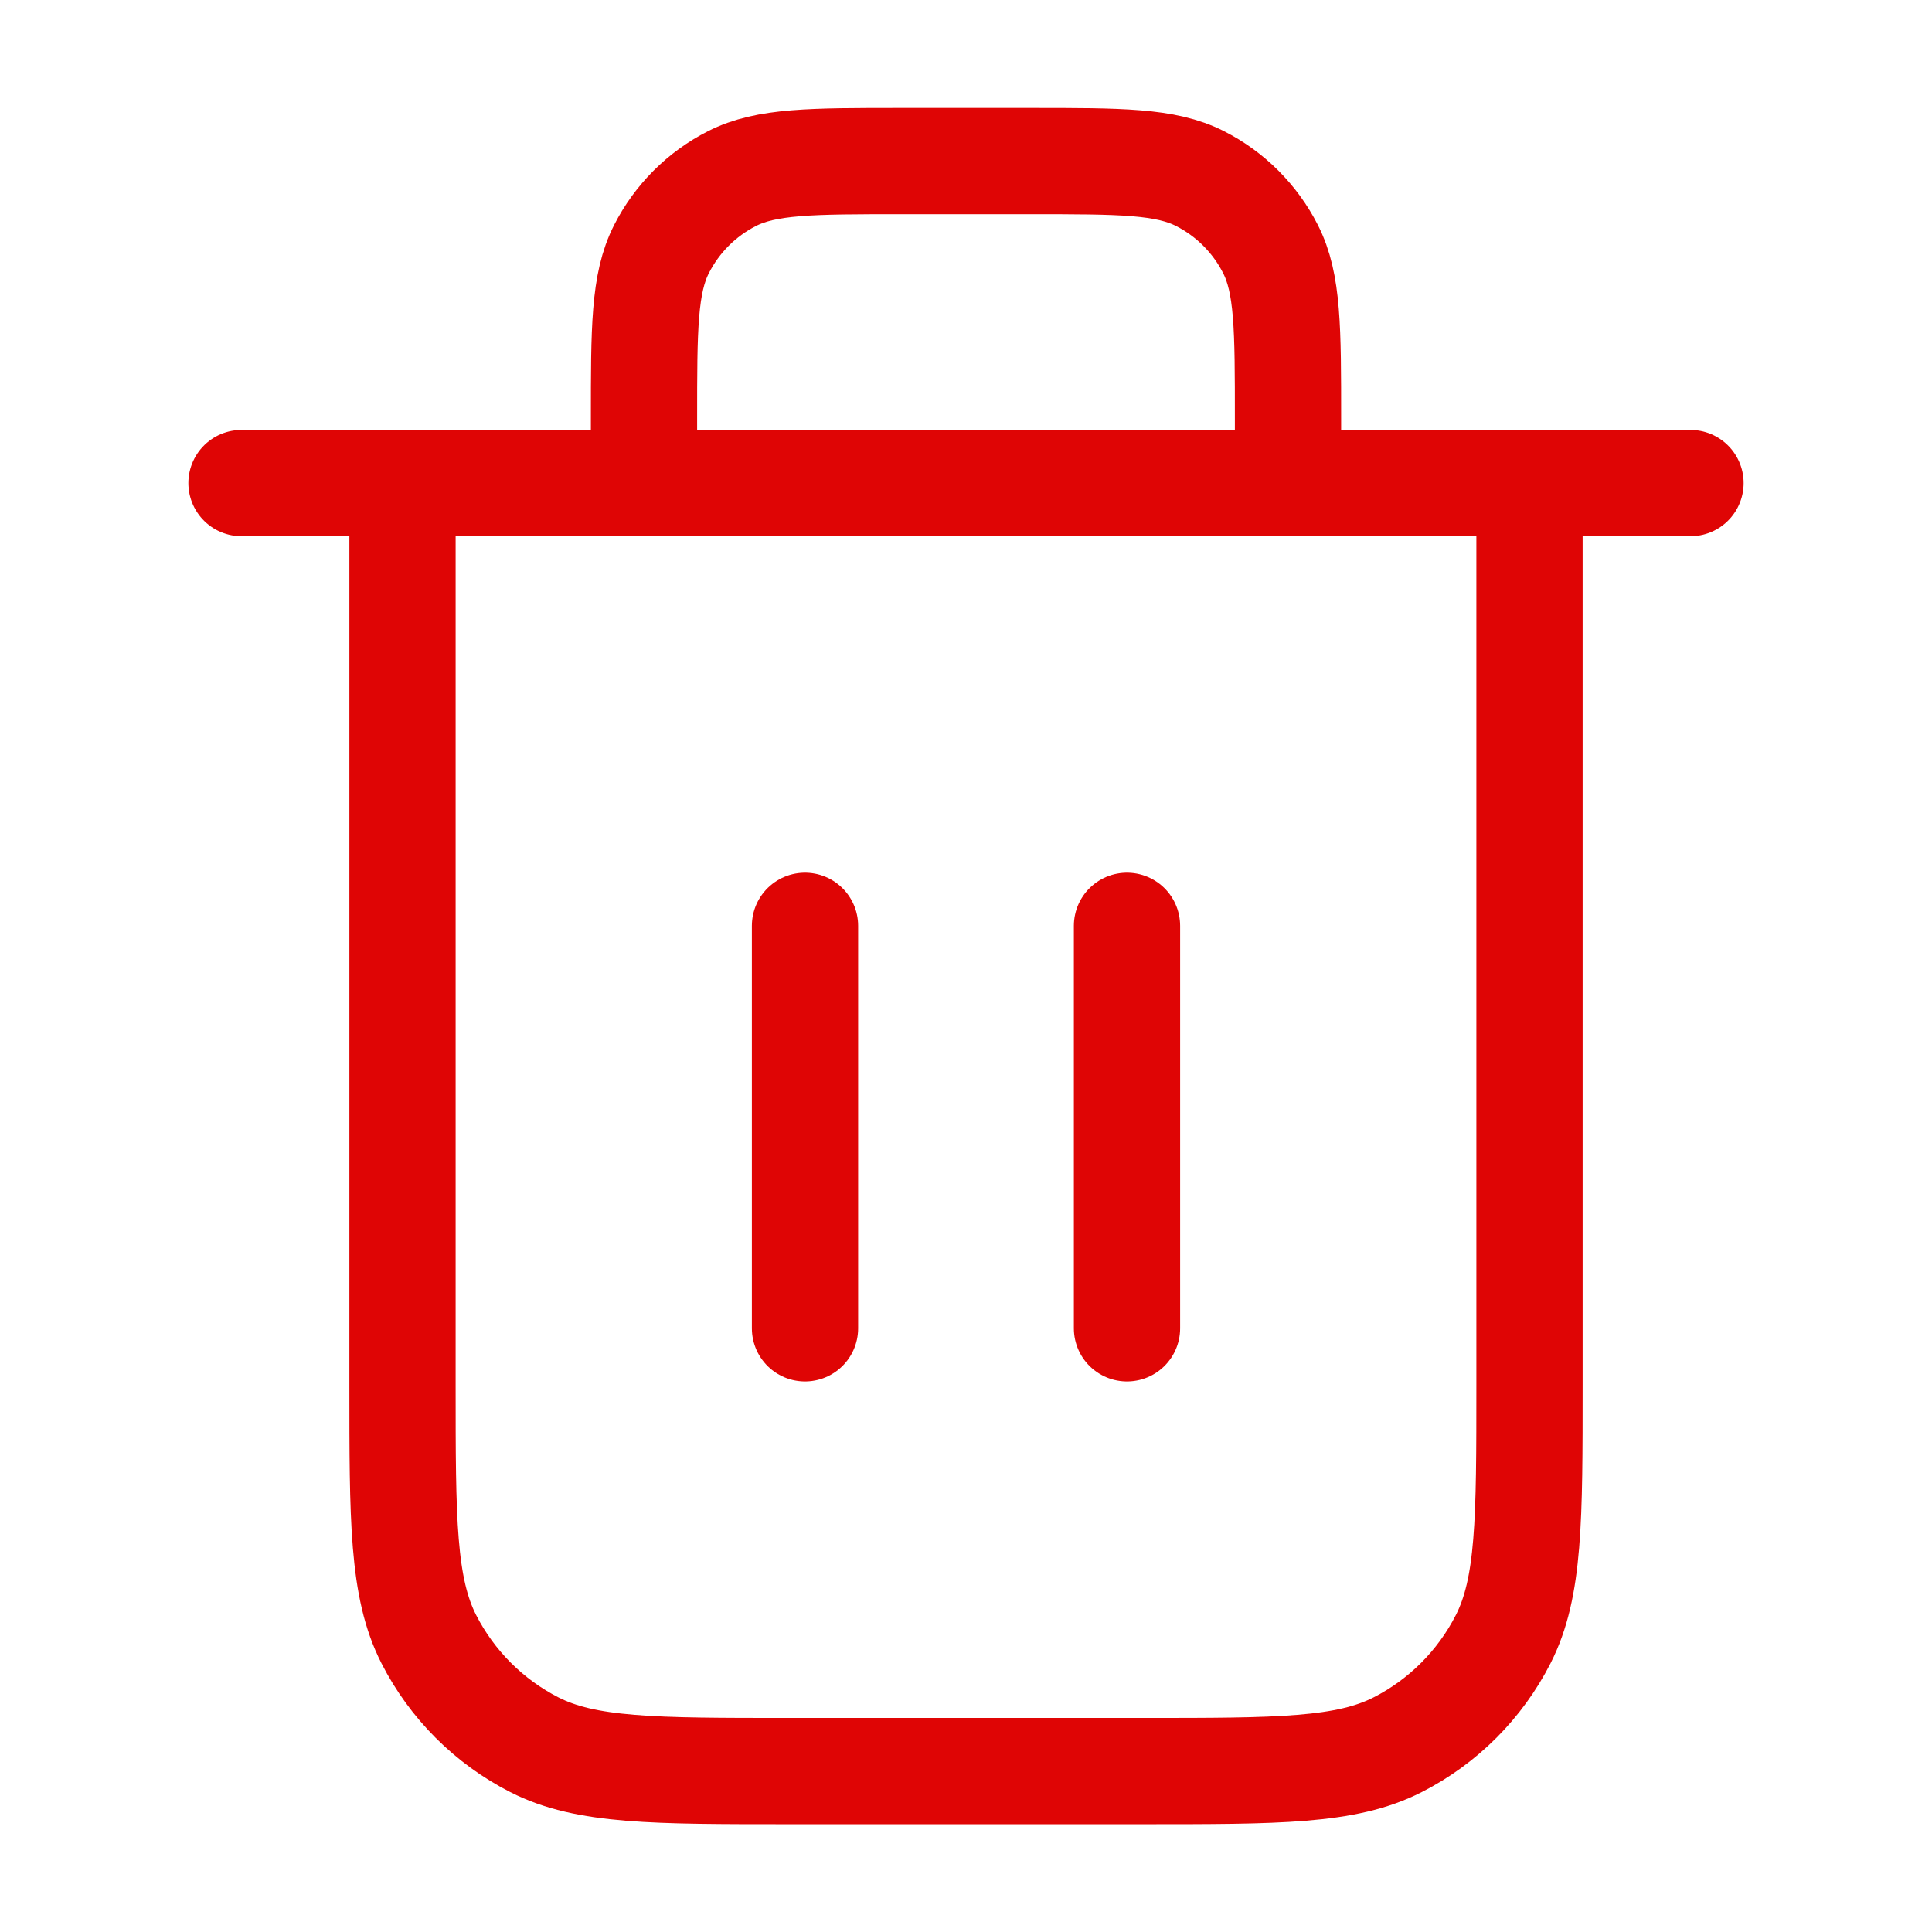 <svg width="24" height="24" viewBox="0 0 24 24" fill="none" xmlns="http://www.w3.org/2000/svg">
<path d="M16 6.001V5.201C16 4.081 16 3.52 15.782 3.093C15.59 2.716 15.284 2.41 14.908 2.219C14.48 2.001 13.92 2.001 12.8 2.001H11.2C10.08 2.001 9.52 2.001 9.092 2.219C8.716 2.41 8.41 2.716 8.218 3.093C8 3.52 8 4.081 8 5.201V6.001M10 11.501V16.501M14 11.501V16.501M3 6.001H21M19 6.001V17.201C19 18.881 19 19.721 18.673 20.363C18.385 20.927 17.927 21.386 17.362 21.674C16.72 22.001 15.88 22.001 14.2 22.001H9.8C8.12 22.001 7.28 22.001 6.638 21.674C6.074 21.386 5.615 20.927 5.327 20.363C5 19.721 5 18.881 5 17.201V6.001" stroke="#DF0505" stroke-width="1.32" stroke-linecap="round" stroke-linejoin="round"/>
</svg>
